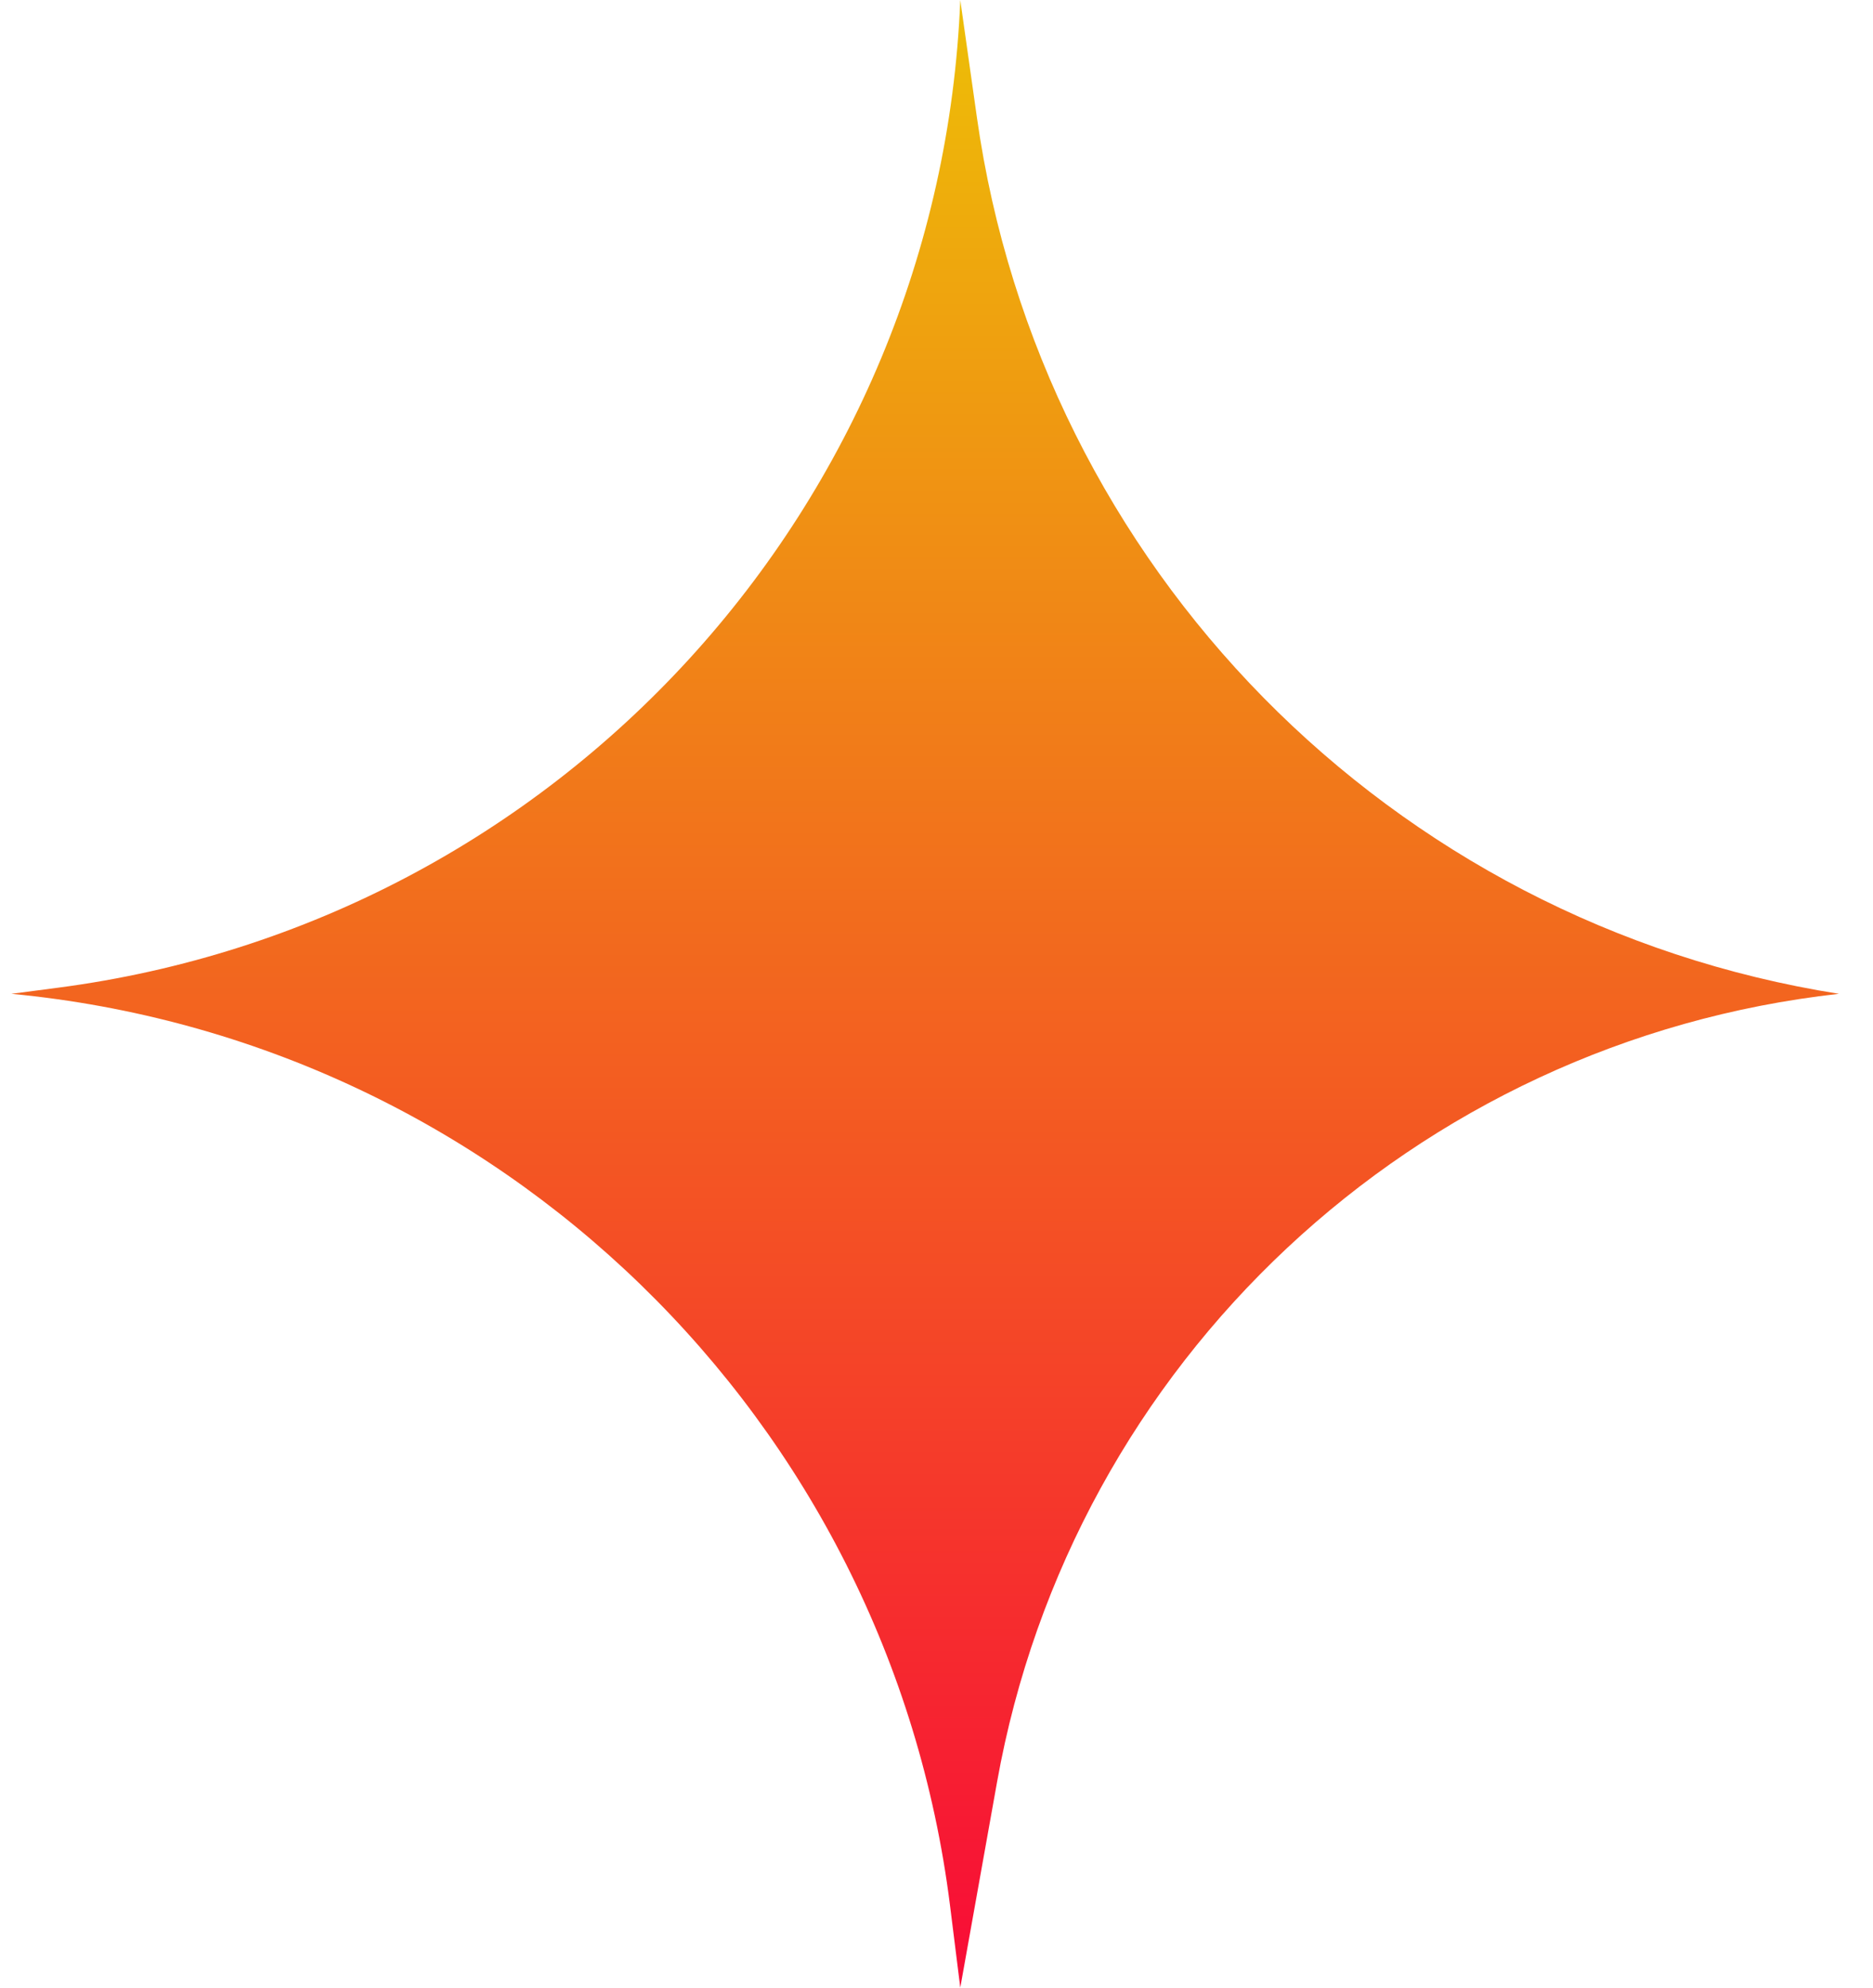 <svg width="33" height="35" viewBox="0 0 33 35" fill="none" xmlns="http://www.w3.org/2000/svg">
<path d="M1.017 17.393L0.2 17.5C8.791 18.318 15.664 24.989 16.738 33.552L16.919 35L17.567 31.379C18.891 23.978 24.927 18.33 32.4 17.5C24.497 16.252 18.334 9.991 17.212 2.068L16.919 0C16.561 8.897 9.846 16.242 1.017 17.393Z" fill="url(#paint0_linear_175_179)"/>
<defs>
<linearGradient id="paint0_linear_175_179" x1="16.3" y1="0" x2="16.3" y2="35" gradientUnits="userSpaceOnUse">
<stop stop-color="#EDBF07"/>
<stop offset="1" stop-color="#F80B37"/>
</linearGradient>
</defs>
</svg>
